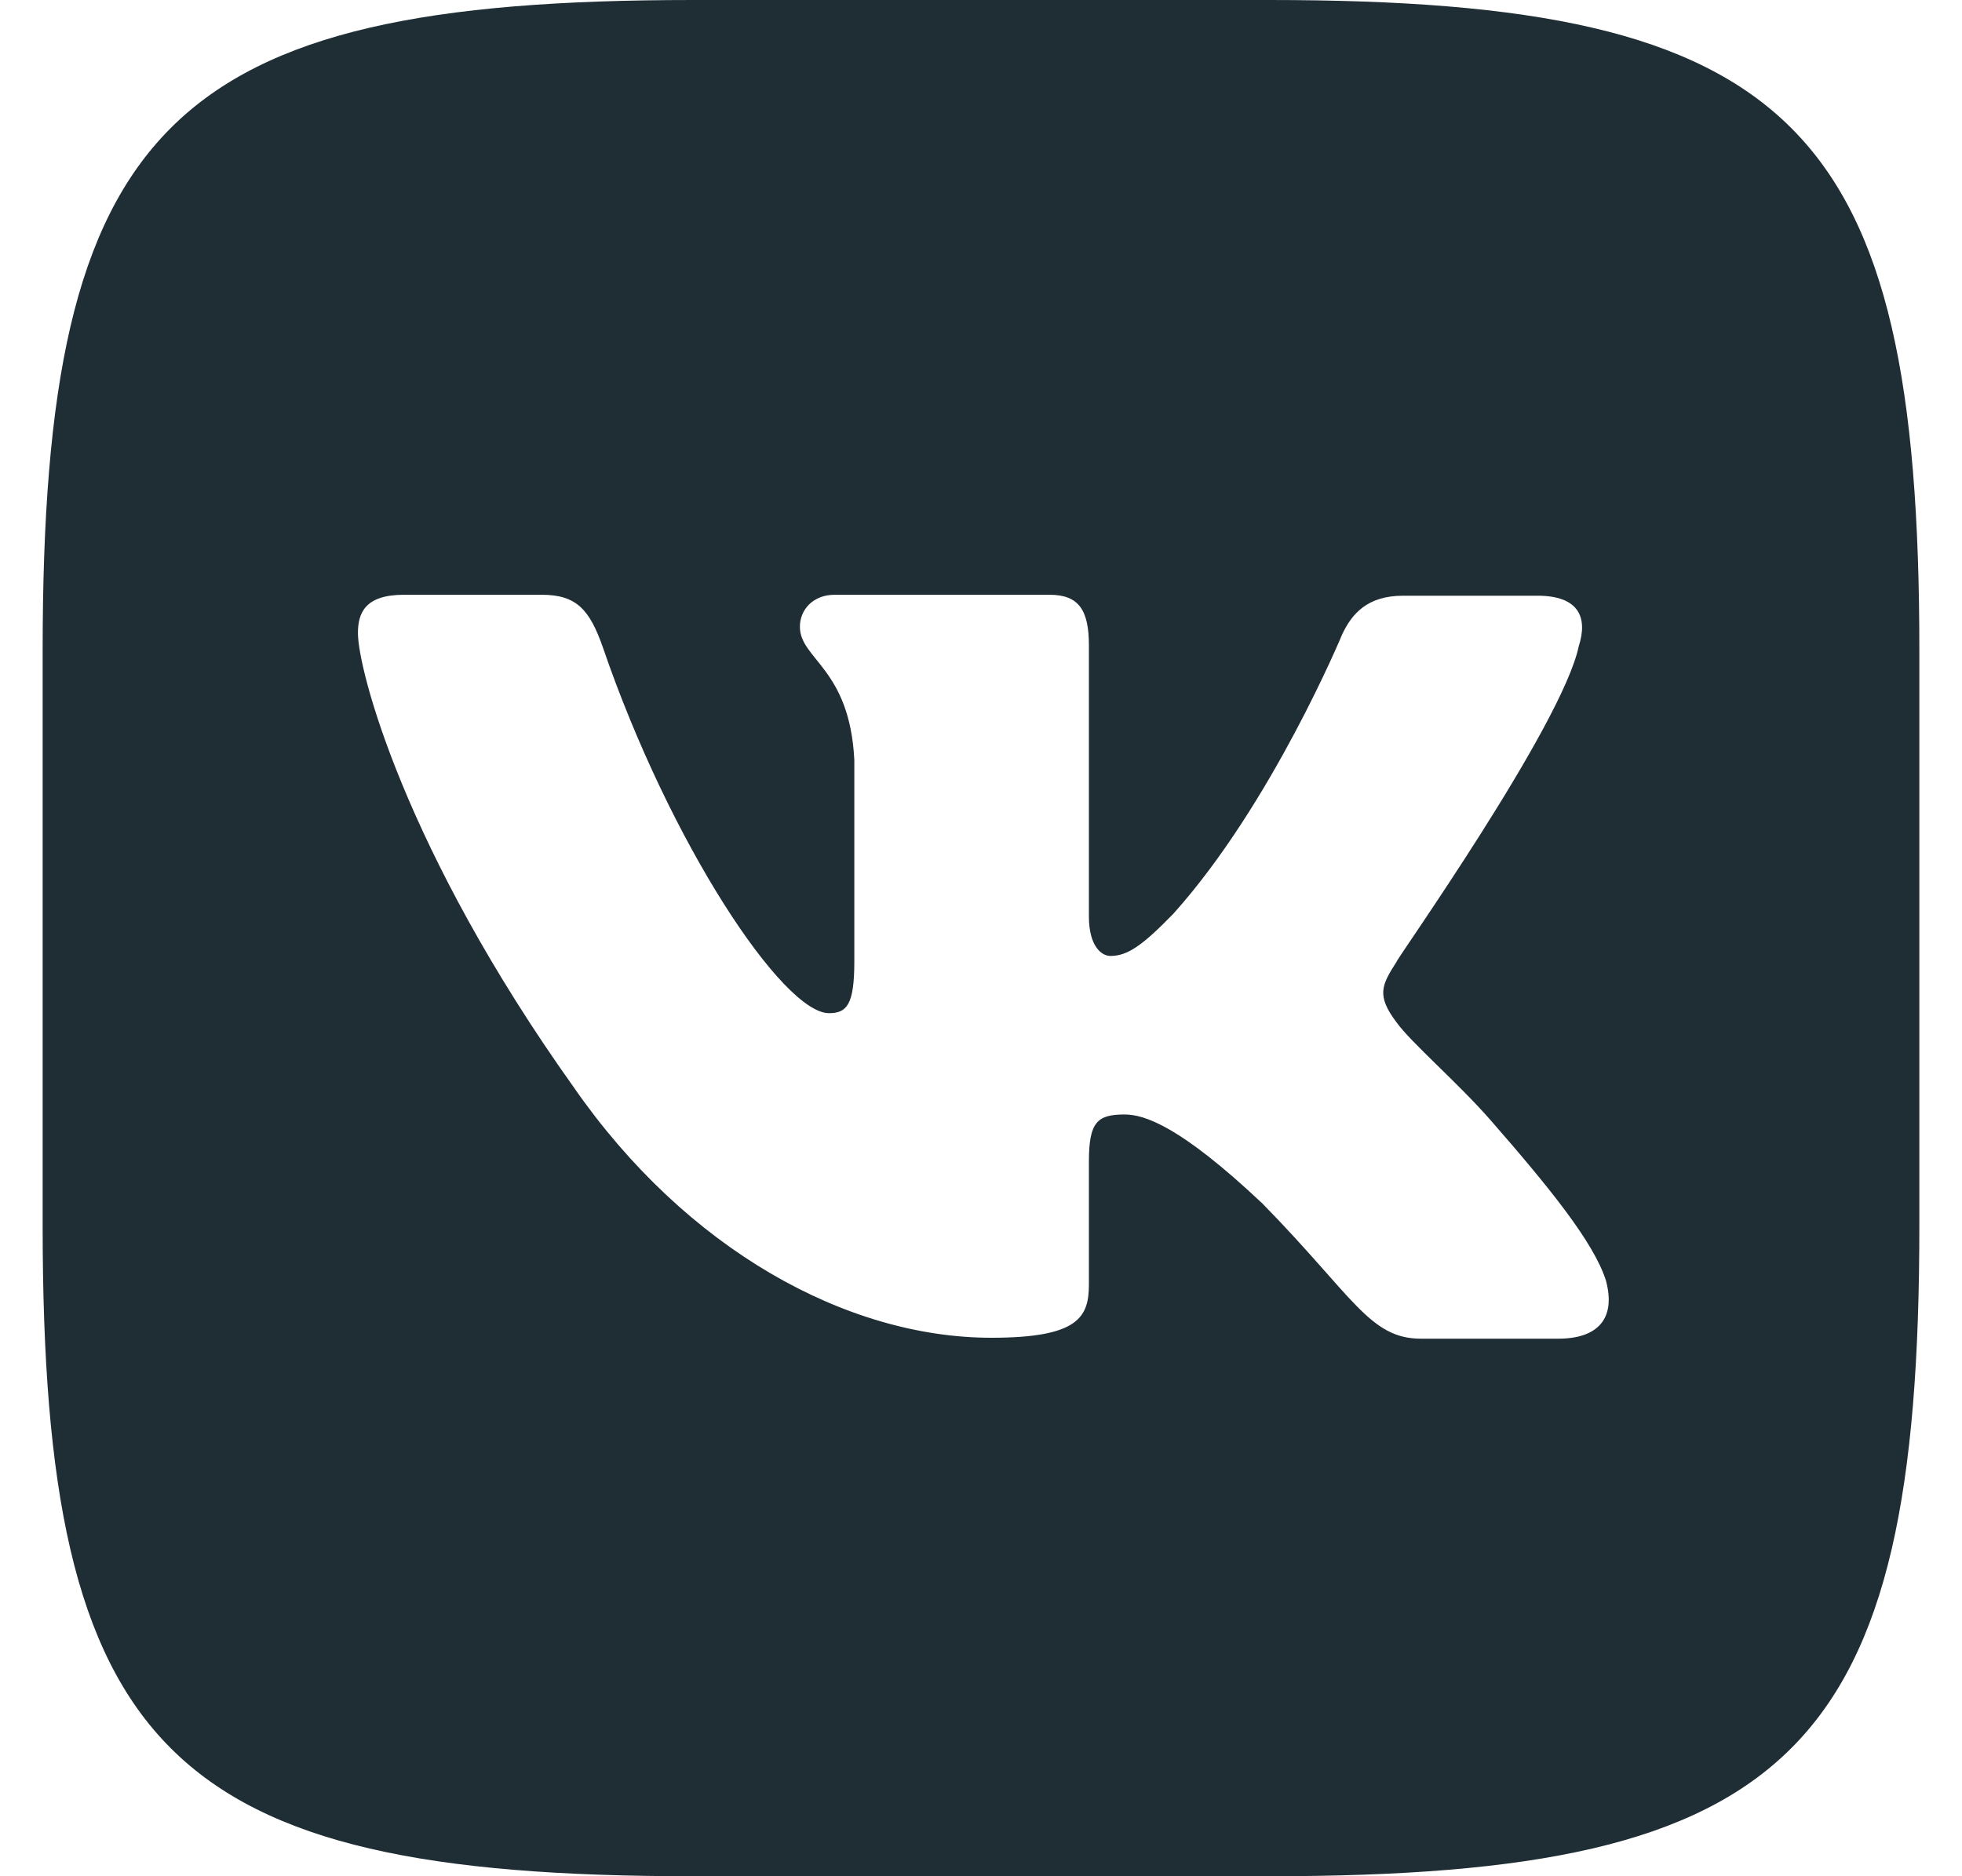 <svg width="23" height="22" viewBox="0 0 23 22" fill="none" xmlns="http://www.w3.org/2000/svg">
<path d="M14.877 0H8.123C1.963 0 0.5 1.463 0.5 7.623V14.377C0.5 20.537 1.963 22 8.123 22H14.877C21.037 22 22.5 20.537 22.5 14.377V7.623C22.5 1.463 21.037 0 14.877 0ZM18.265 15.697H16.659C16.054 15.697 15.867 15.202 14.8 14.113C13.832 13.2 13.414 13.068 13.183 13.068C12.864 13.068 12.765 13.156 12.765 13.618V15.059C12.765 15.444 12.644 15.686 11.621 15.686C9.927 15.686 8.046 14.652 6.726 12.749C4.735 9.955 4.196 7.843 4.196 7.425C4.196 7.194 4.273 6.974 4.735 6.974H6.352C6.759 6.974 6.913 7.15 7.067 7.59C7.859 9.9 9.179 11.88 9.718 11.88C9.927 11.88 10.015 11.781 10.015 11.275V8.91C9.96 7.832 9.377 7.733 9.377 7.348C9.377 7.15 9.531 6.974 9.784 6.974H12.303C12.644 6.974 12.765 7.15 12.765 7.568V10.747C12.765 11.088 12.908 11.209 13.018 11.209C13.216 11.209 13.392 11.088 13.755 10.714C14.91 9.427 15.735 7.436 15.735 7.436C15.845 7.205 16.021 6.985 16.45 6.985H18.023C18.507 6.985 18.617 7.238 18.507 7.579C18.309 8.514 16.351 11.275 16.373 11.275C16.197 11.55 16.131 11.671 16.373 11.99C16.538 12.221 17.099 12.705 17.473 13.134C18.155 13.915 18.683 14.564 18.826 15.015C18.947 15.466 18.727 15.697 18.265 15.697Z" fill="#1F2D35"/>
</svg>
